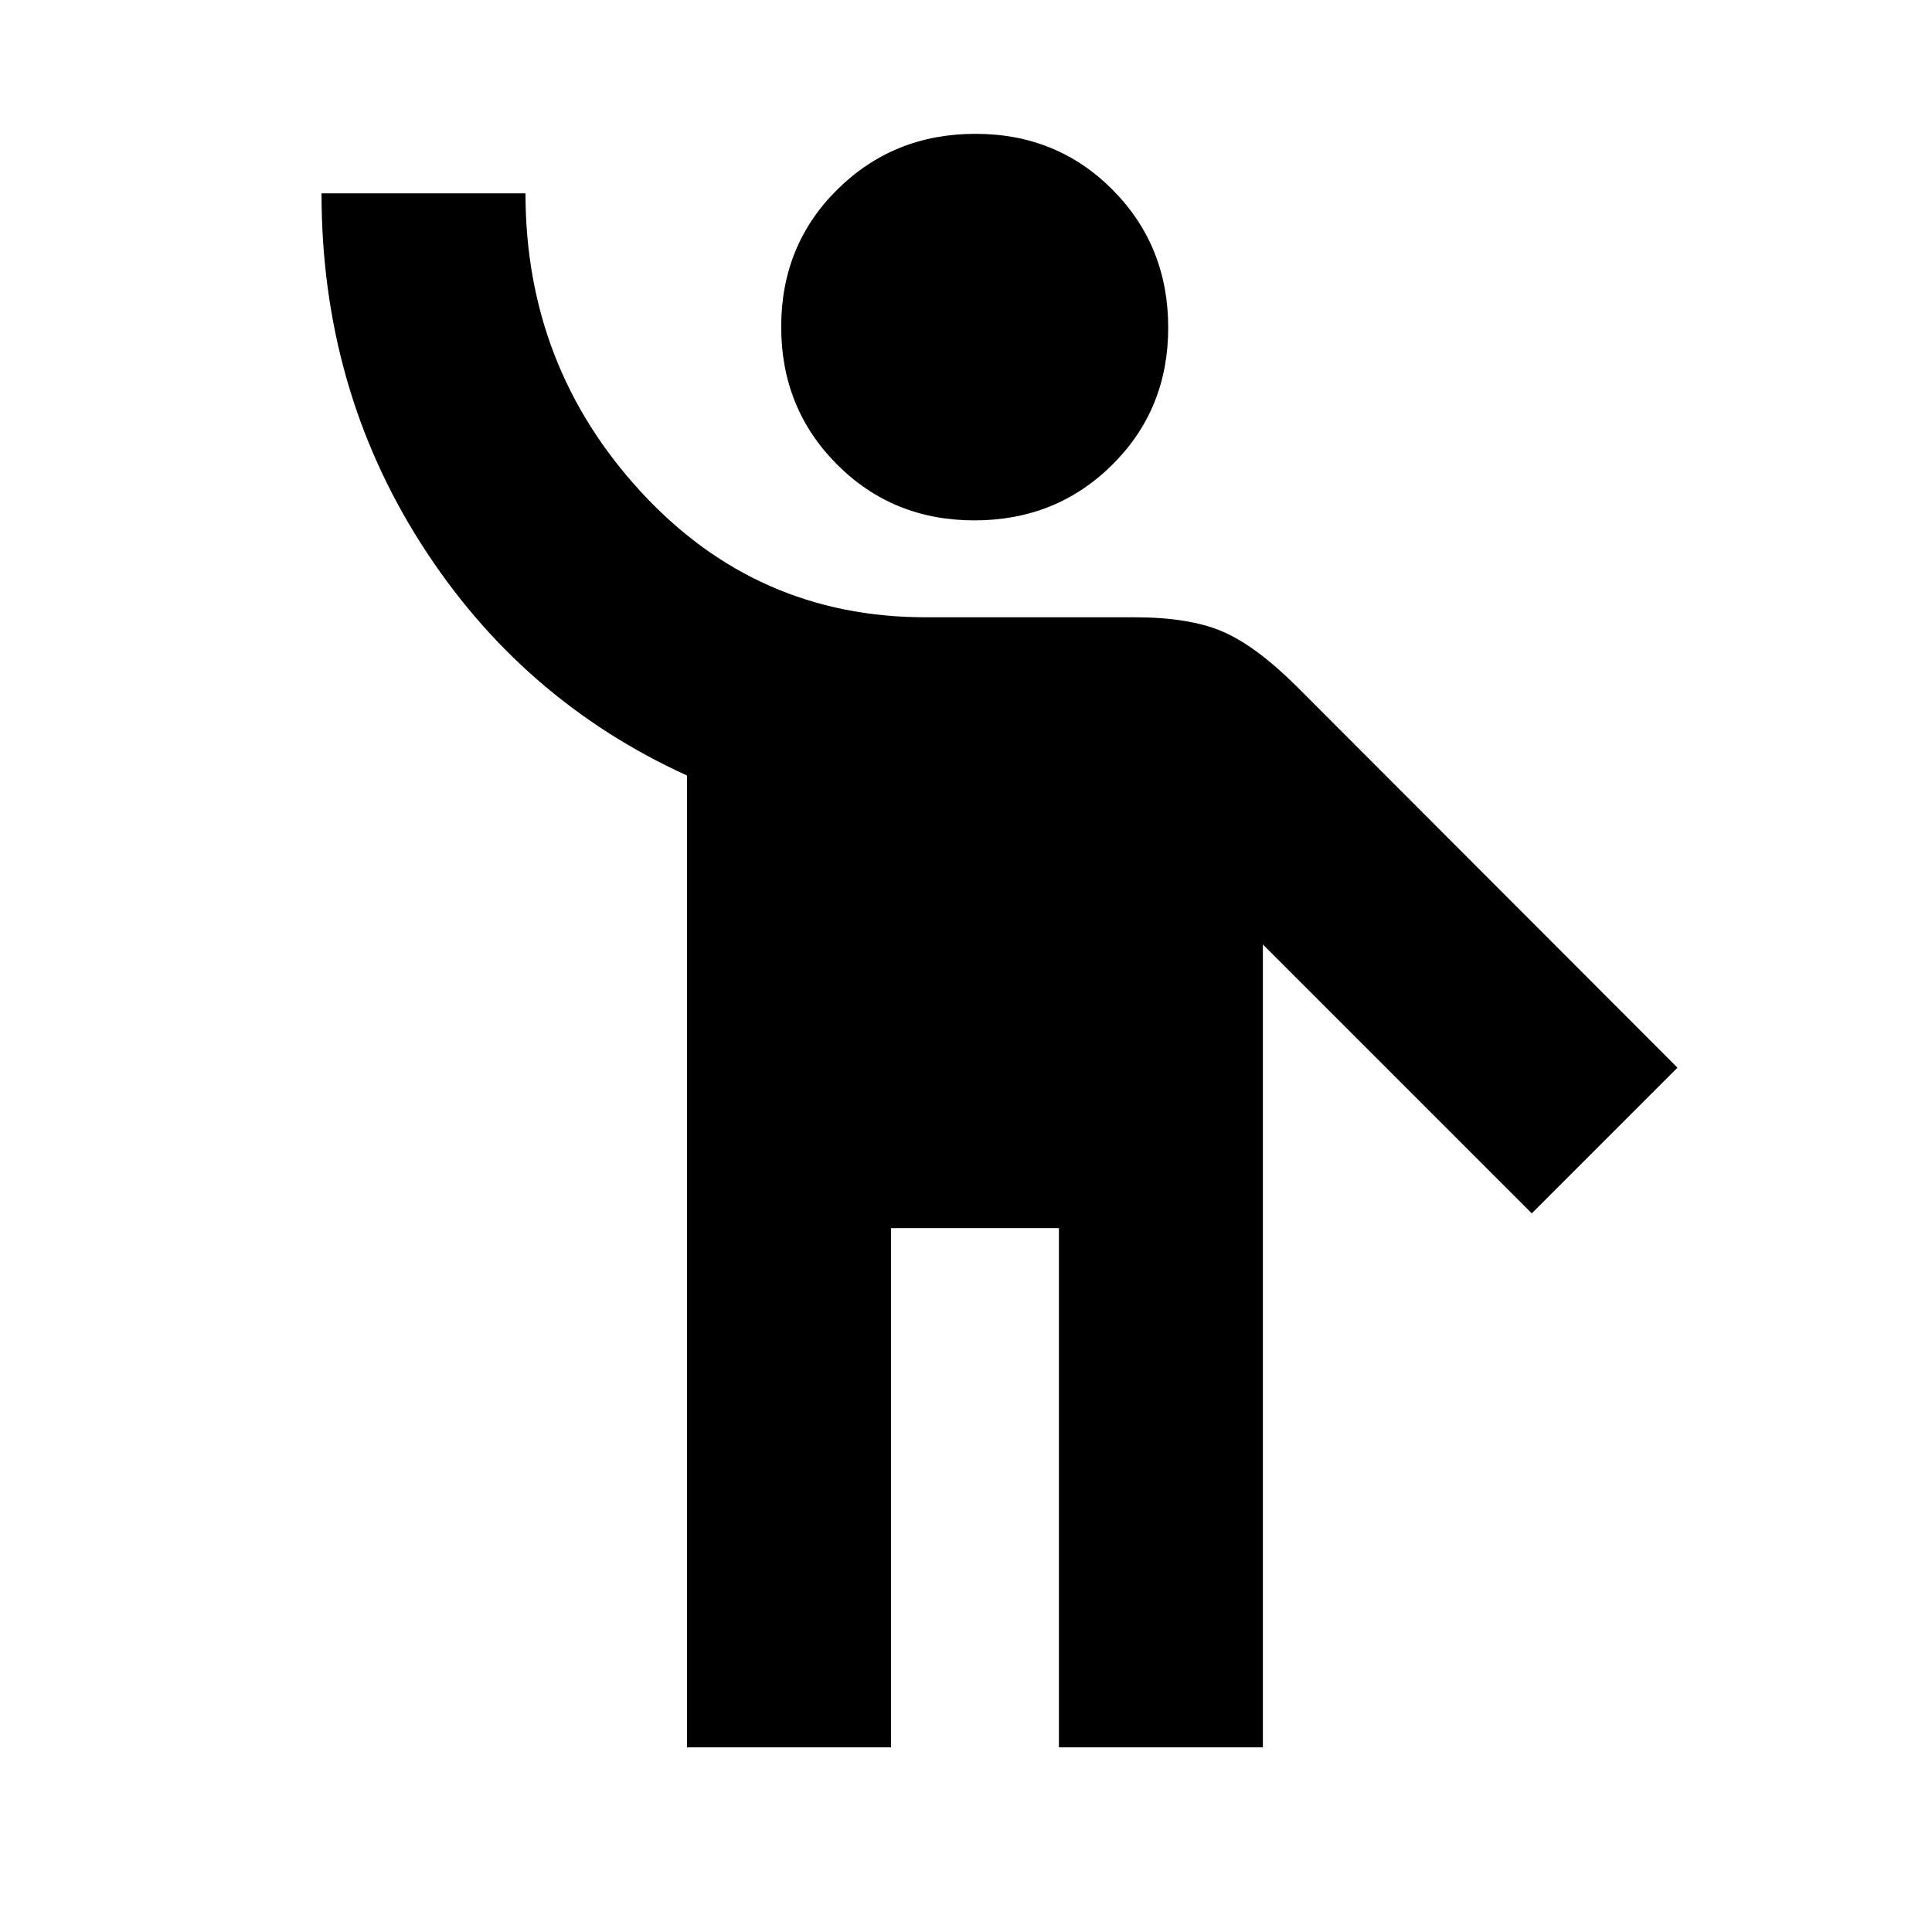 <svg xmlns="http://www.w3.org/2000/svg" height="20" viewBox="0 -960 960 960" width="20"><path d="M341.37-91.76v-482.89q-82.8-37.72-132.21-115.28-49.4-77.55-49.4-174h101.35q0 86 57.36 148.32 57.37 62.33 141.45 62.33h103.69q27.18 0 43.62 6.98 16.44 6.97 36.68 26.97l189.61 189.85-72.39 72.39L627.52-490.7v398.94H526.17v-258h-83.45v258H341.37ZM484.2-701.43q-40.59 0-68.31-27.81-27.72-27.8-27.72-68.34 0-40.72 27.97-68.32 27.96-27.6 68.55-27.6 40.59 0 68.19 27.85 27.6 27.84 27.6 68.45t-27.85 68.19q-27.84 27.58-68.43 27.58Z"/></svg>